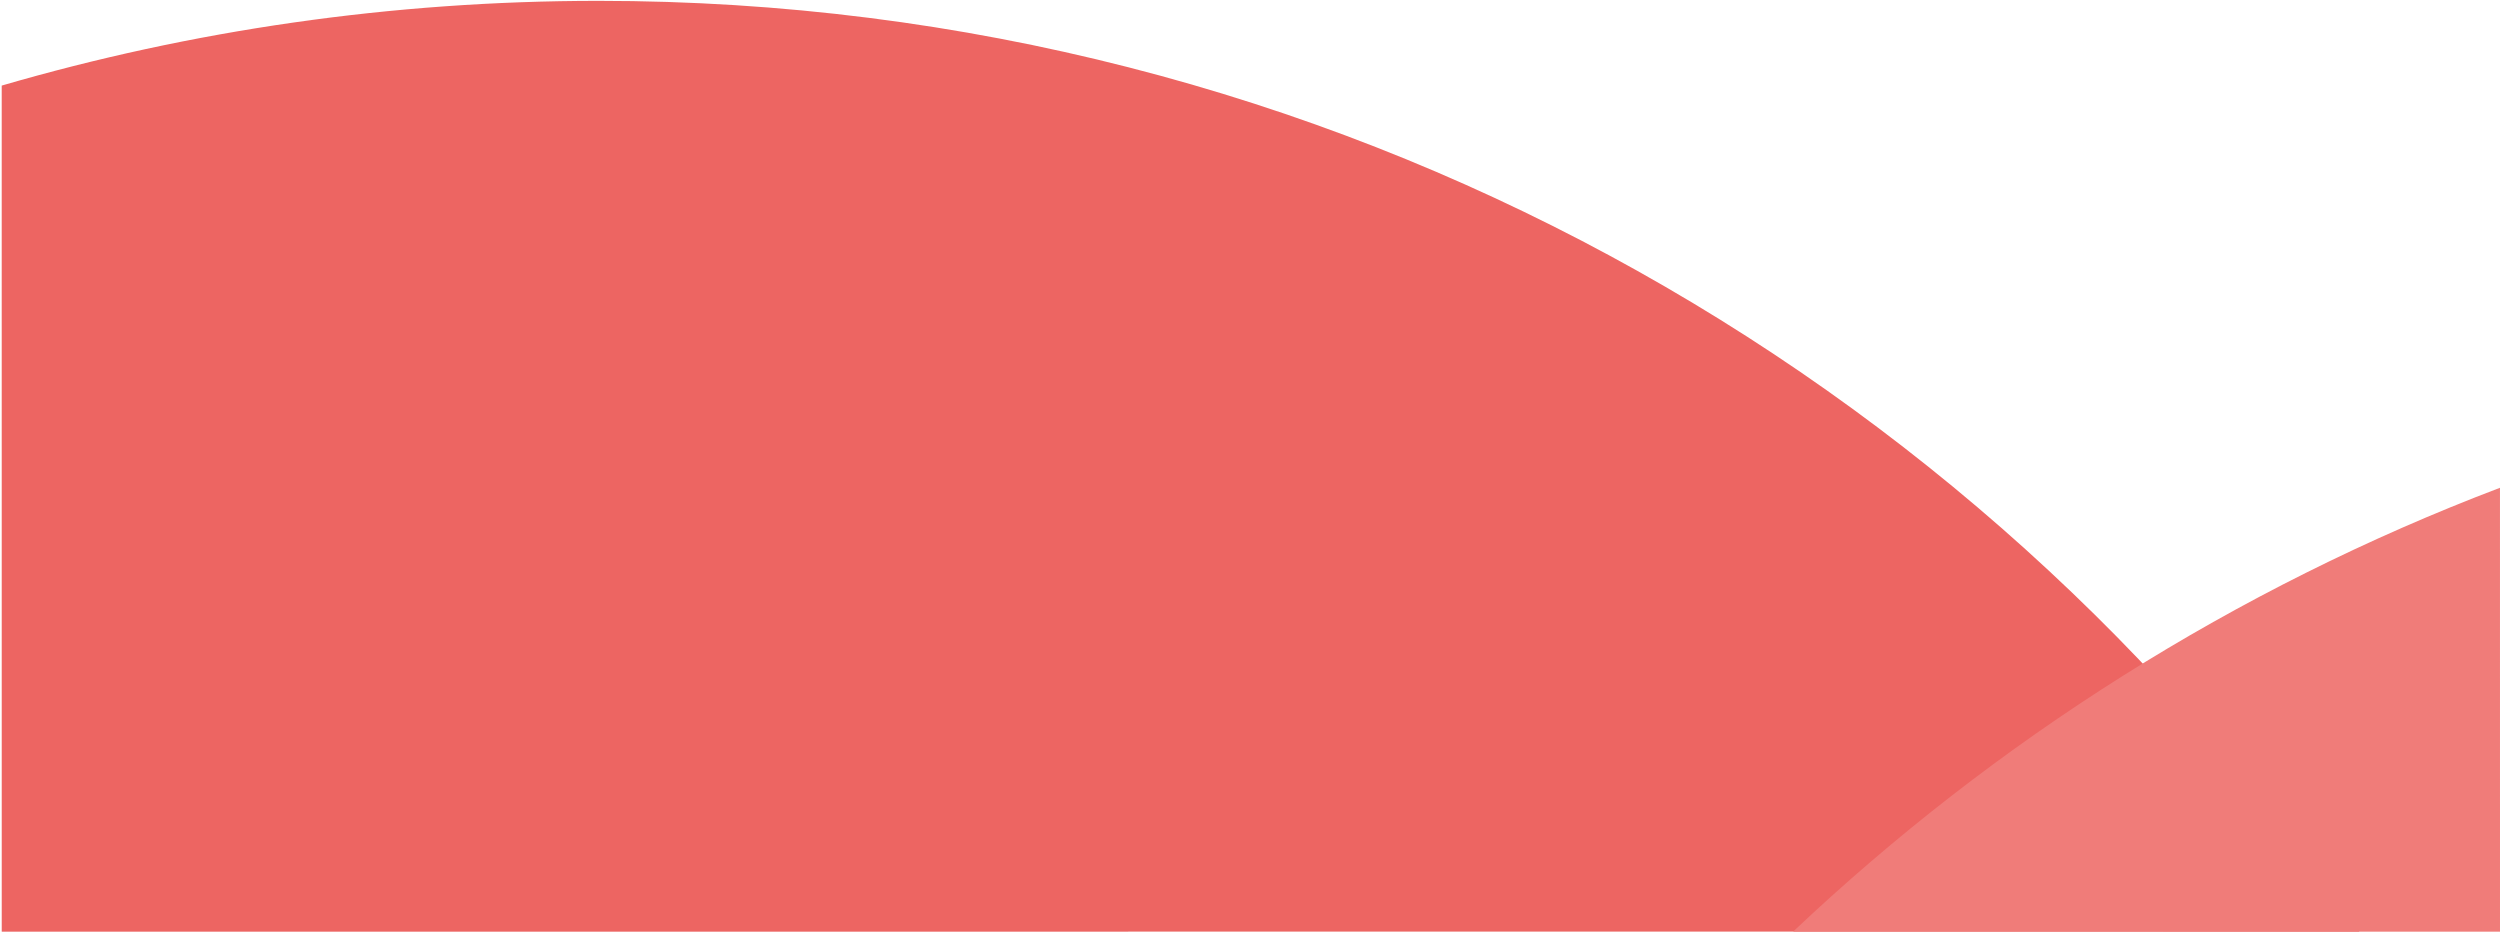 <?xml version="1.0" encoding="UTF-8"?>
<svg width="1441px" height="537px" viewBox="0 0 1441 537" version="1.1" xmlns="http://www.w3.org/2000/svg" xmlns:xlink="http://www.w3.org/1999/xlink">
    <title>grafica sfondo@2x</title>
    <g id="Mockup-homepage" stroke="none" stroke-width="1" fill="none" fill-rule="evenodd">
        <g id="Page" transform="translate(1, -3971)">
            <g id="TAB" transform="translate(-1, 3146)">
                <g id="grafica-sfondo" transform="translate(0, 825)">
                    <path d="M345,0.494 C766.747,0.494 1138.836,213.102 1359.936,536.987 L1,537 L0.985,49.332 C110.141,17.54 225.58,0.494 345,0.494 Z" id="Path" fill="#ED6562"></path>
                    <path d="M1440.985,281.152 L1441,537 L1033.542,536.986 C1150.111,426.785 1288.26,339.172 1440.985,281.152 Z" id="Path" fill="#F07C79"></path>
                </g>
            </g>
        </g>
    </g>
</svg>